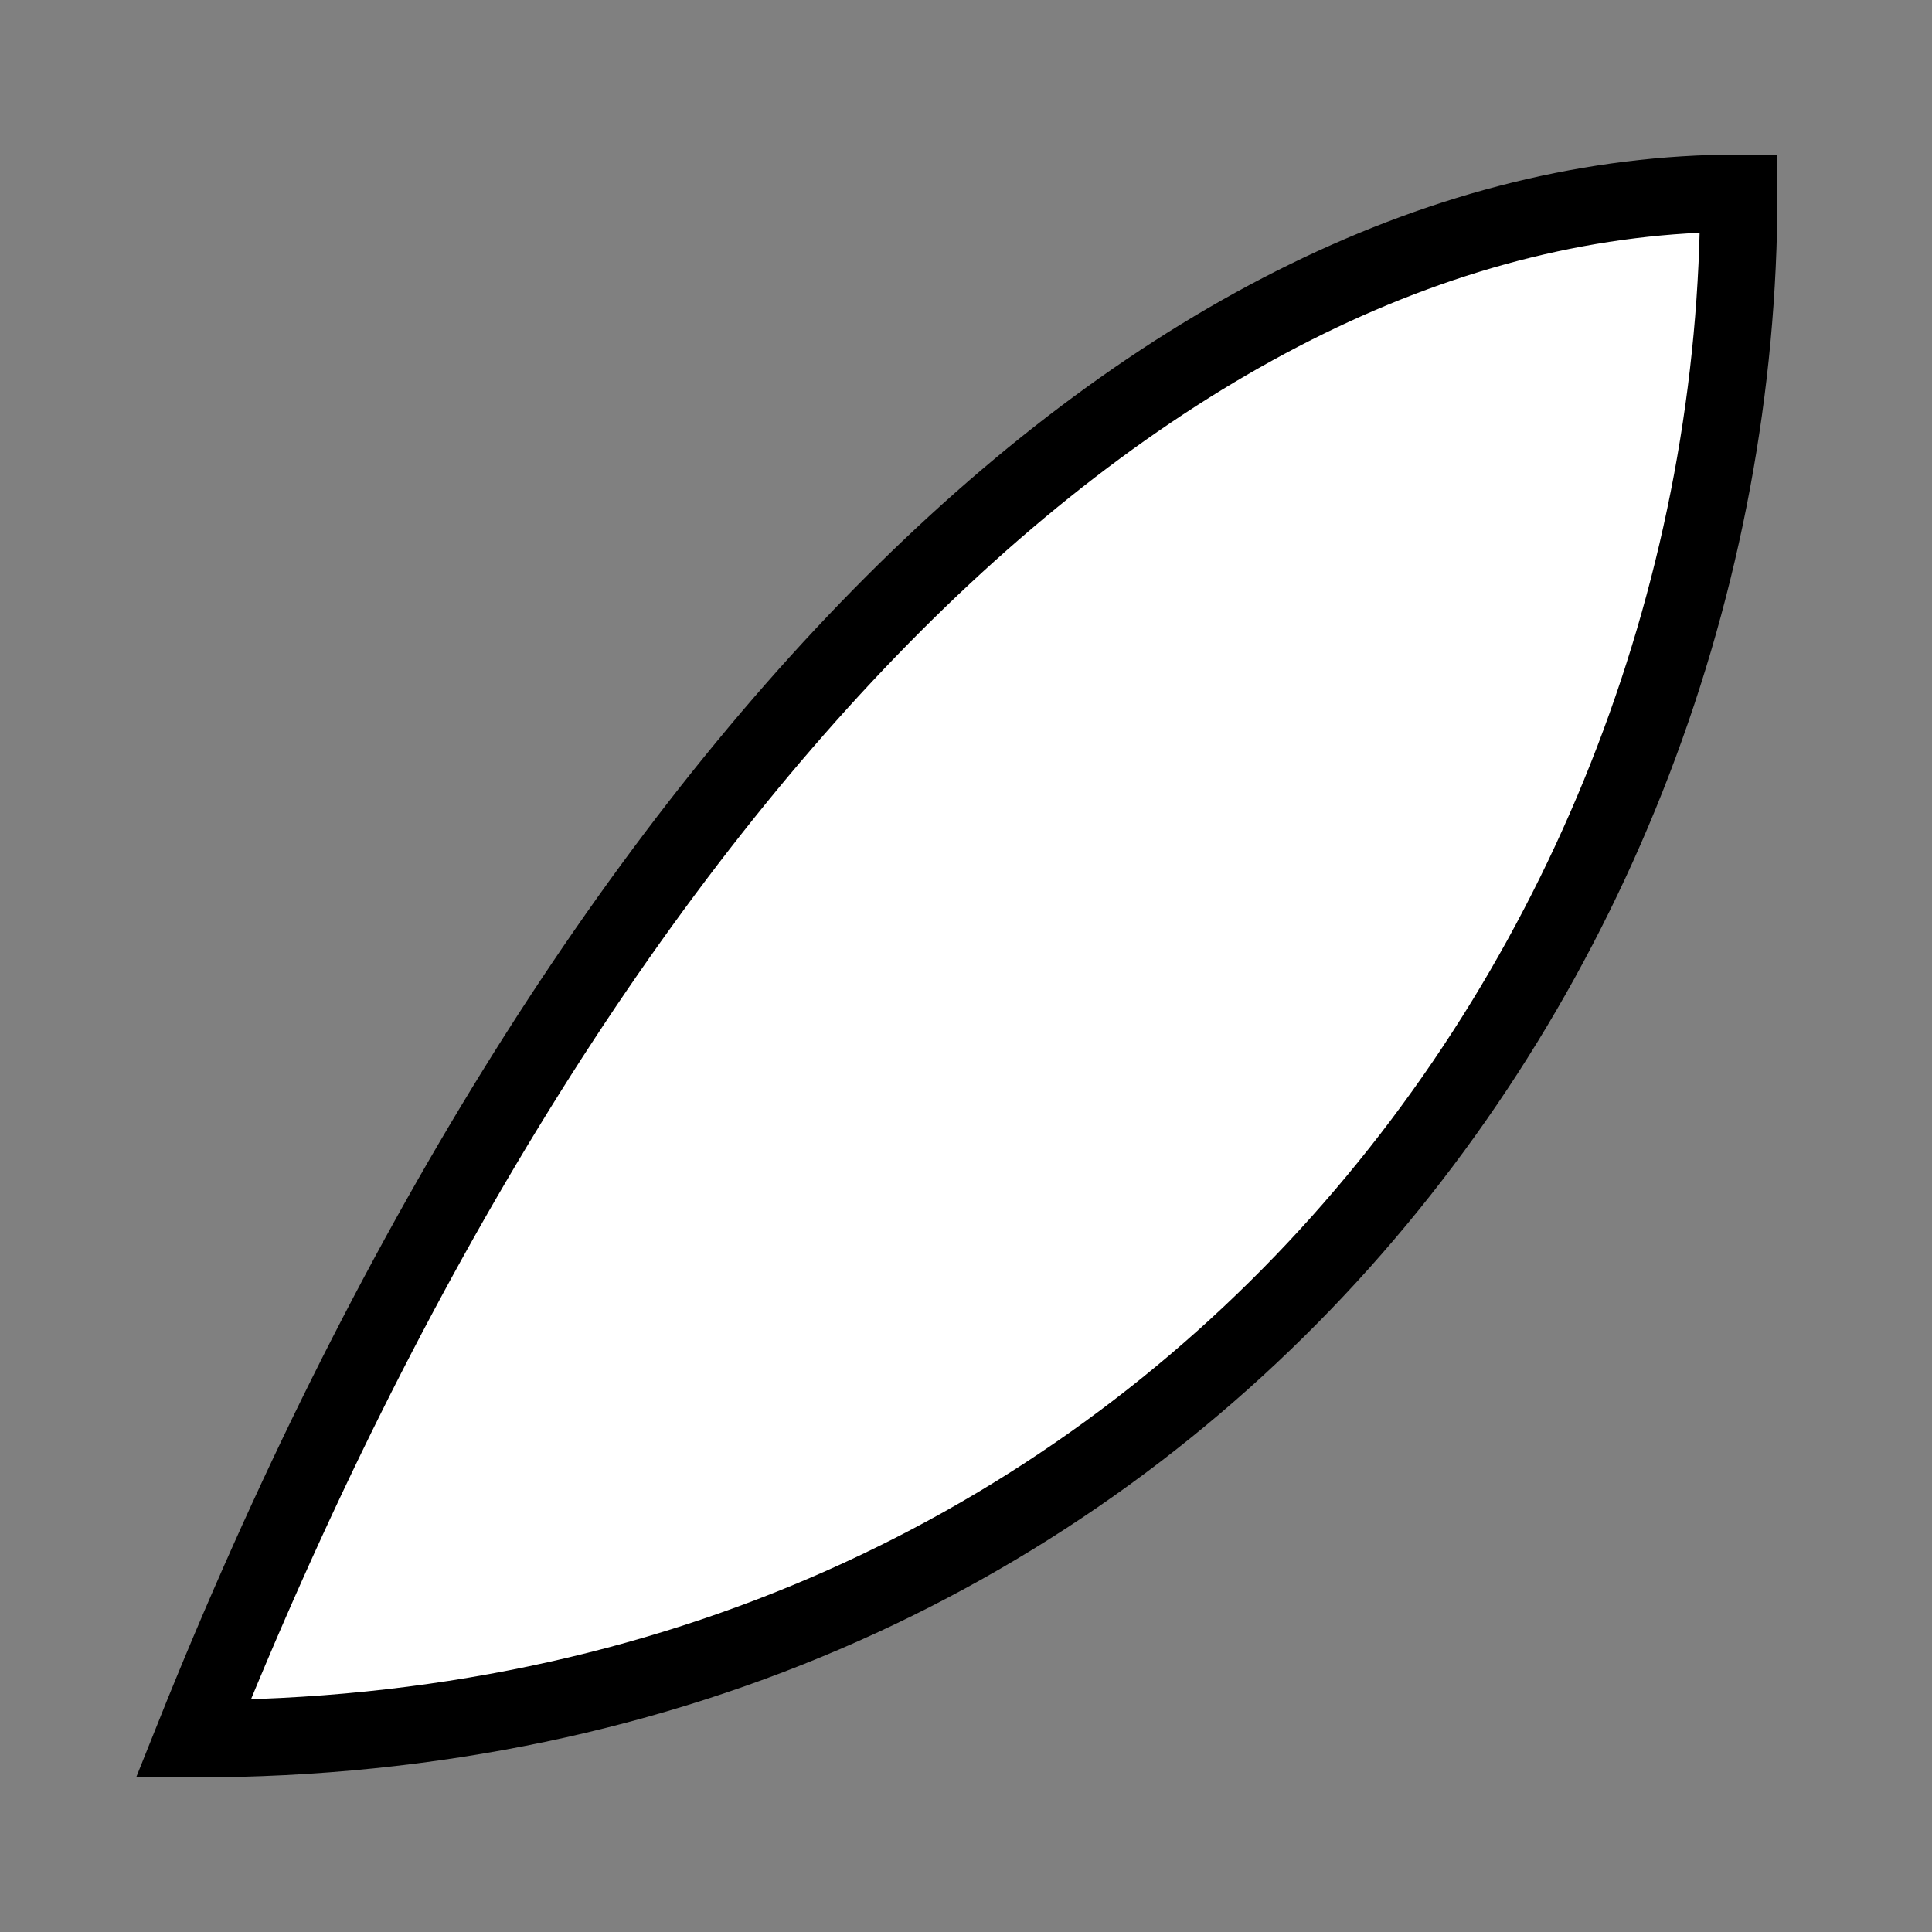 <svg xmlns="http://www.w3.org/2000/svg" viewBox="0 0 50 50"><rect x="0" y="0" width="50" height="50" fill="#808080" stroke="none"/><path d="M5,45 C30,45 45,25 45,5 C30,5 15,20 5,45 Z" fill="#ffffff" stroke="#000" stroke-width="2"/></svg>
